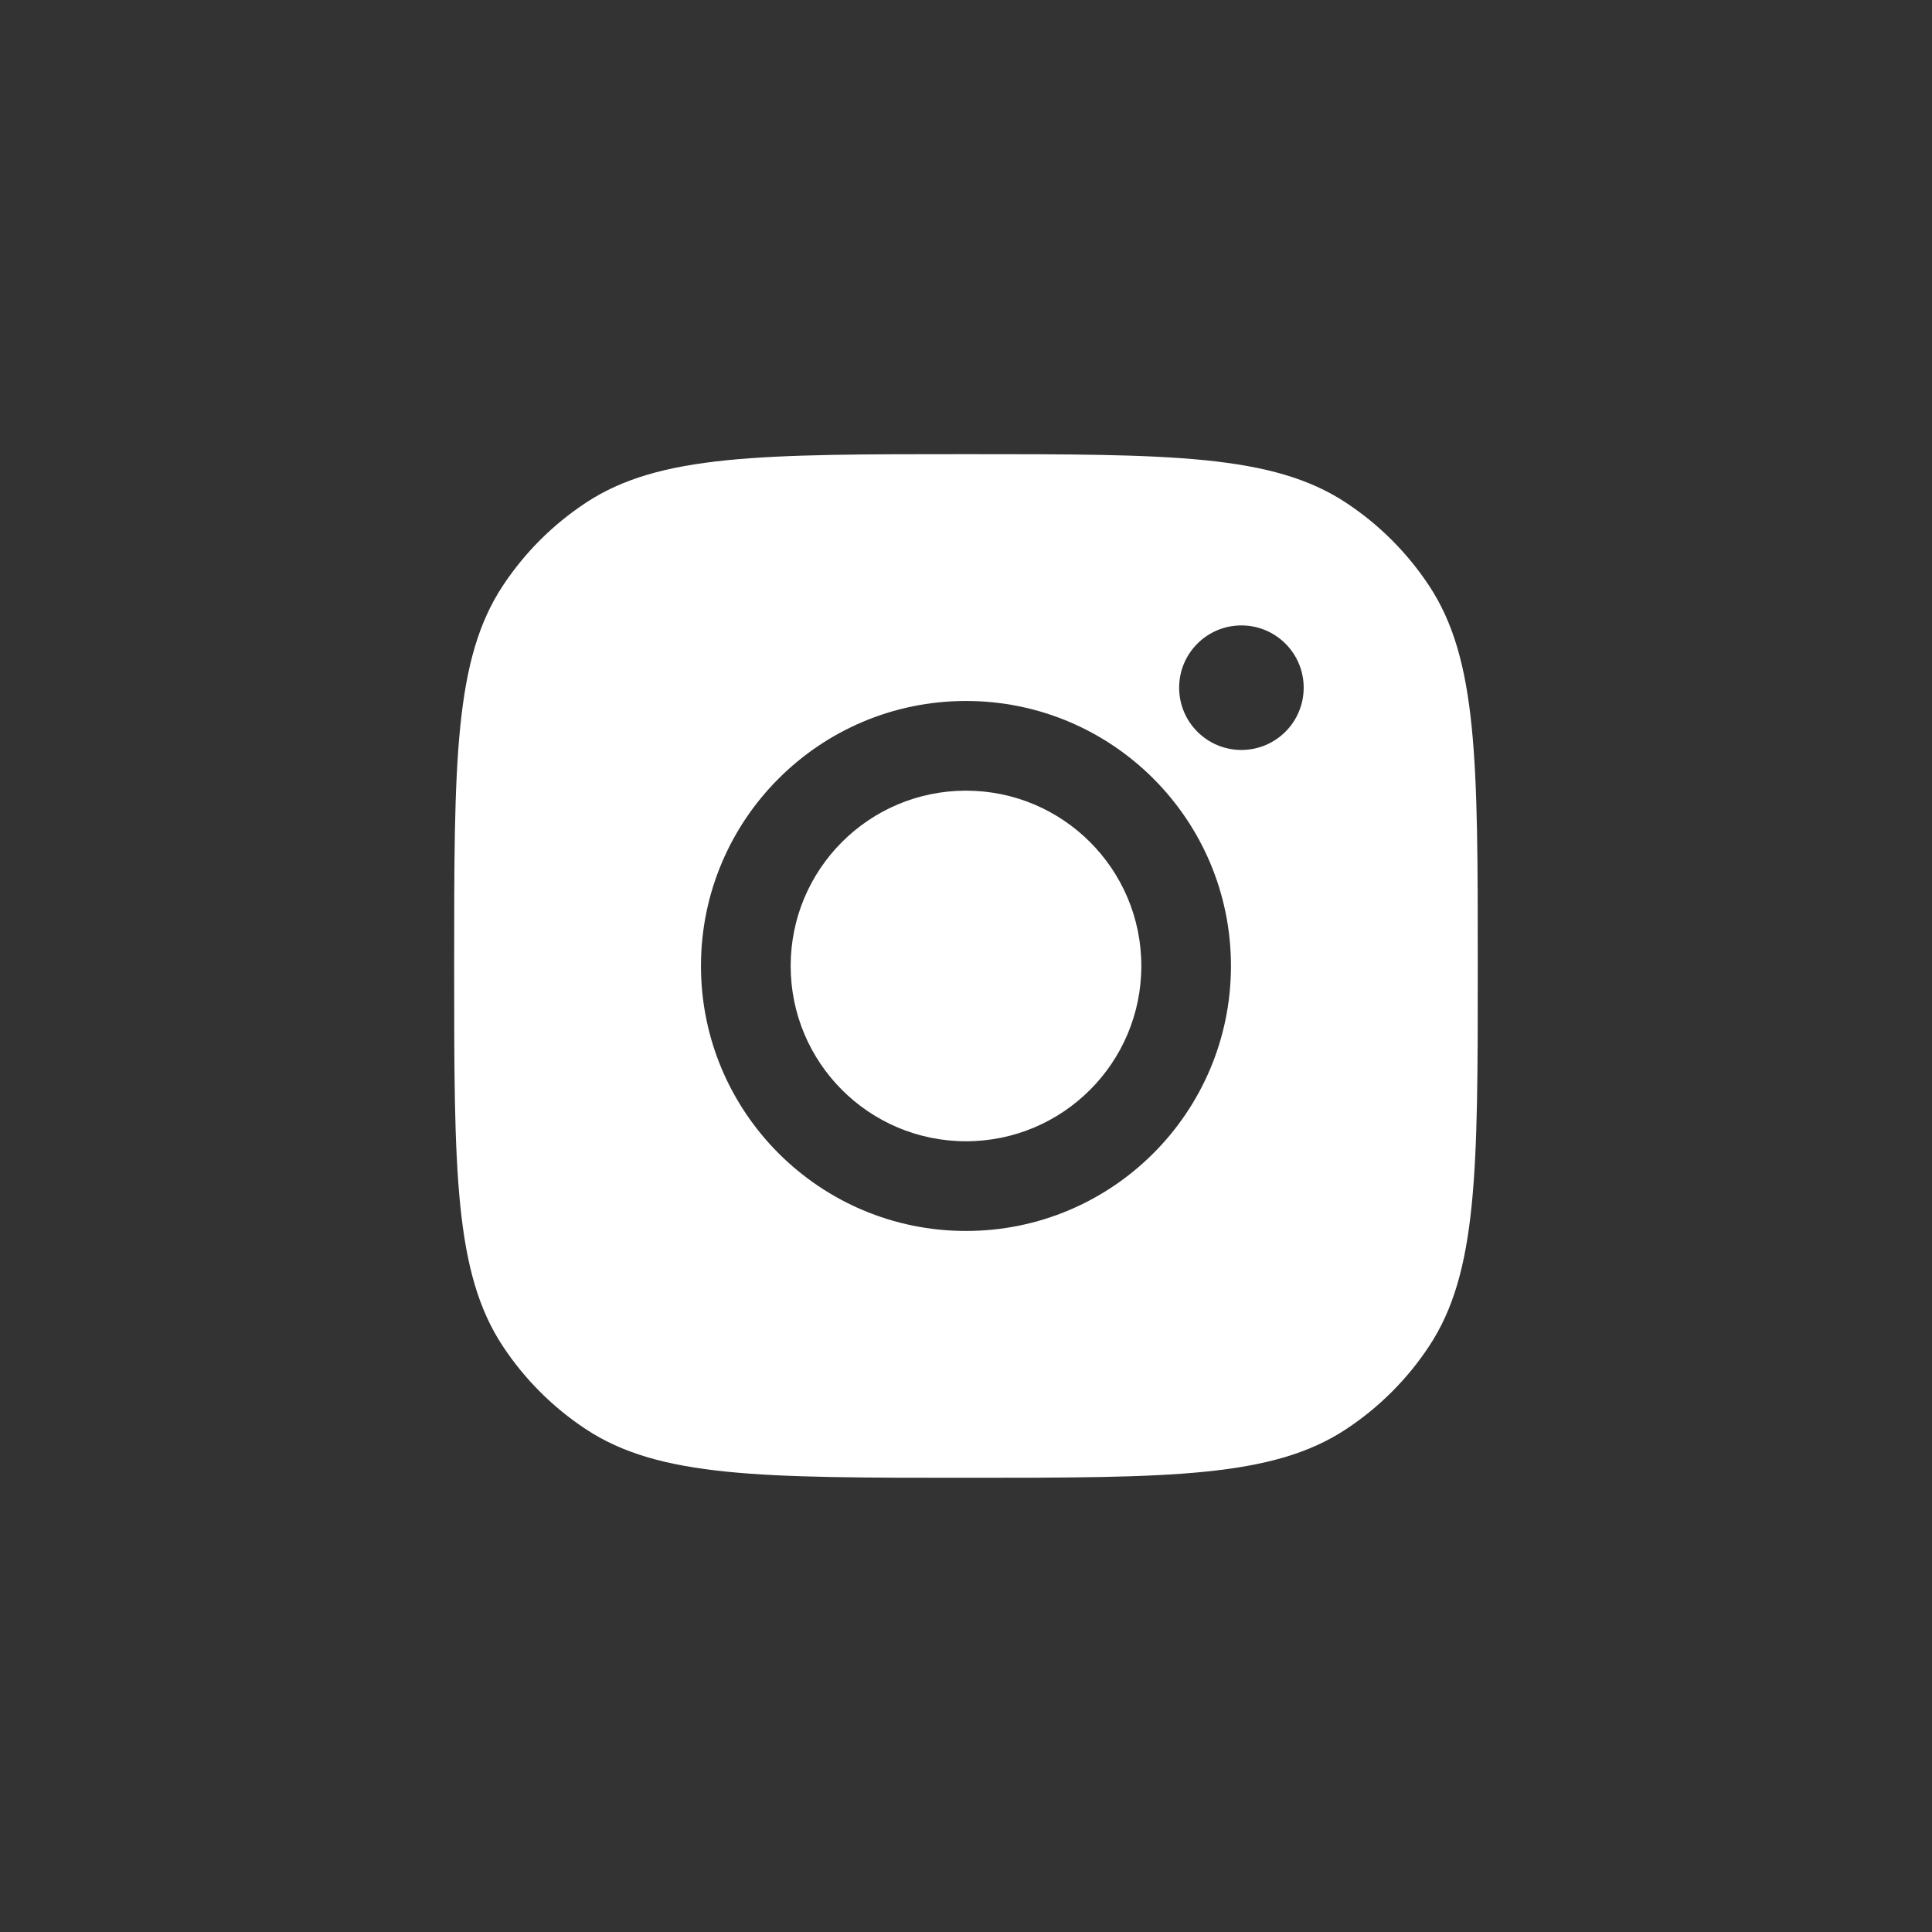 <svg width="28" height="28" viewBox="0 0 28 28" fill="none" xmlns="http://www.w3.org/2000/svg">
<rect x="0" y="0" width="28" height="28" fill="#333333" stroke="none"/>
<path fill-rule="evenodd" clip-rule="evenodd" d="M6.582 14C6.582 11.037 6.582 9.555 7.288 8.488C7.603 8.011 8.011 7.603 8.488 7.288C9.555 6.582 11.037 6.582 14 6.582C16.963 6.582 18.444 6.582 19.511 7.288C19.988 7.603 20.396 8.011 20.711 8.488C21.417 9.555 21.417 11.037 21.417 14V14V14C21.417 16.963 21.417 18.444 20.711 19.511C20.396 19.988 19.988 20.396 19.511 20.711C18.444 21.417 16.963 21.417 14 21.417C11.037 21.417 9.555 21.417 8.488 20.711C8.011 20.396 7.603 19.988 7.288 19.511C6.582 18.444 6.582 16.963 6.582 14ZM17.84 13.999C17.84 16.12 16.121 17.84 14 17.84C11.879 17.84 10.159 16.12 10.159 13.999C10.159 11.879 11.879 10.159 14 10.159C16.121 10.159 17.84 11.879 17.84 13.999ZM14 16.54C15.403 16.54 16.541 15.403 16.541 13.999C16.541 12.596 15.403 11.459 14 11.459C12.596 11.459 11.459 12.596 11.459 13.999C11.459 15.403 12.596 16.54 14 16.54ZM17.991 10.869C18.49 10.869 18.894 10.465 18.894 9.966C18.894 9.468 18.49 9.064 17.991 9.064C17.493 9.064 17.089 9.468 17.089 9.966C17.089 10.465 17.493 10.869 17.991 10.869Z" fill="white"/>
</svg>
